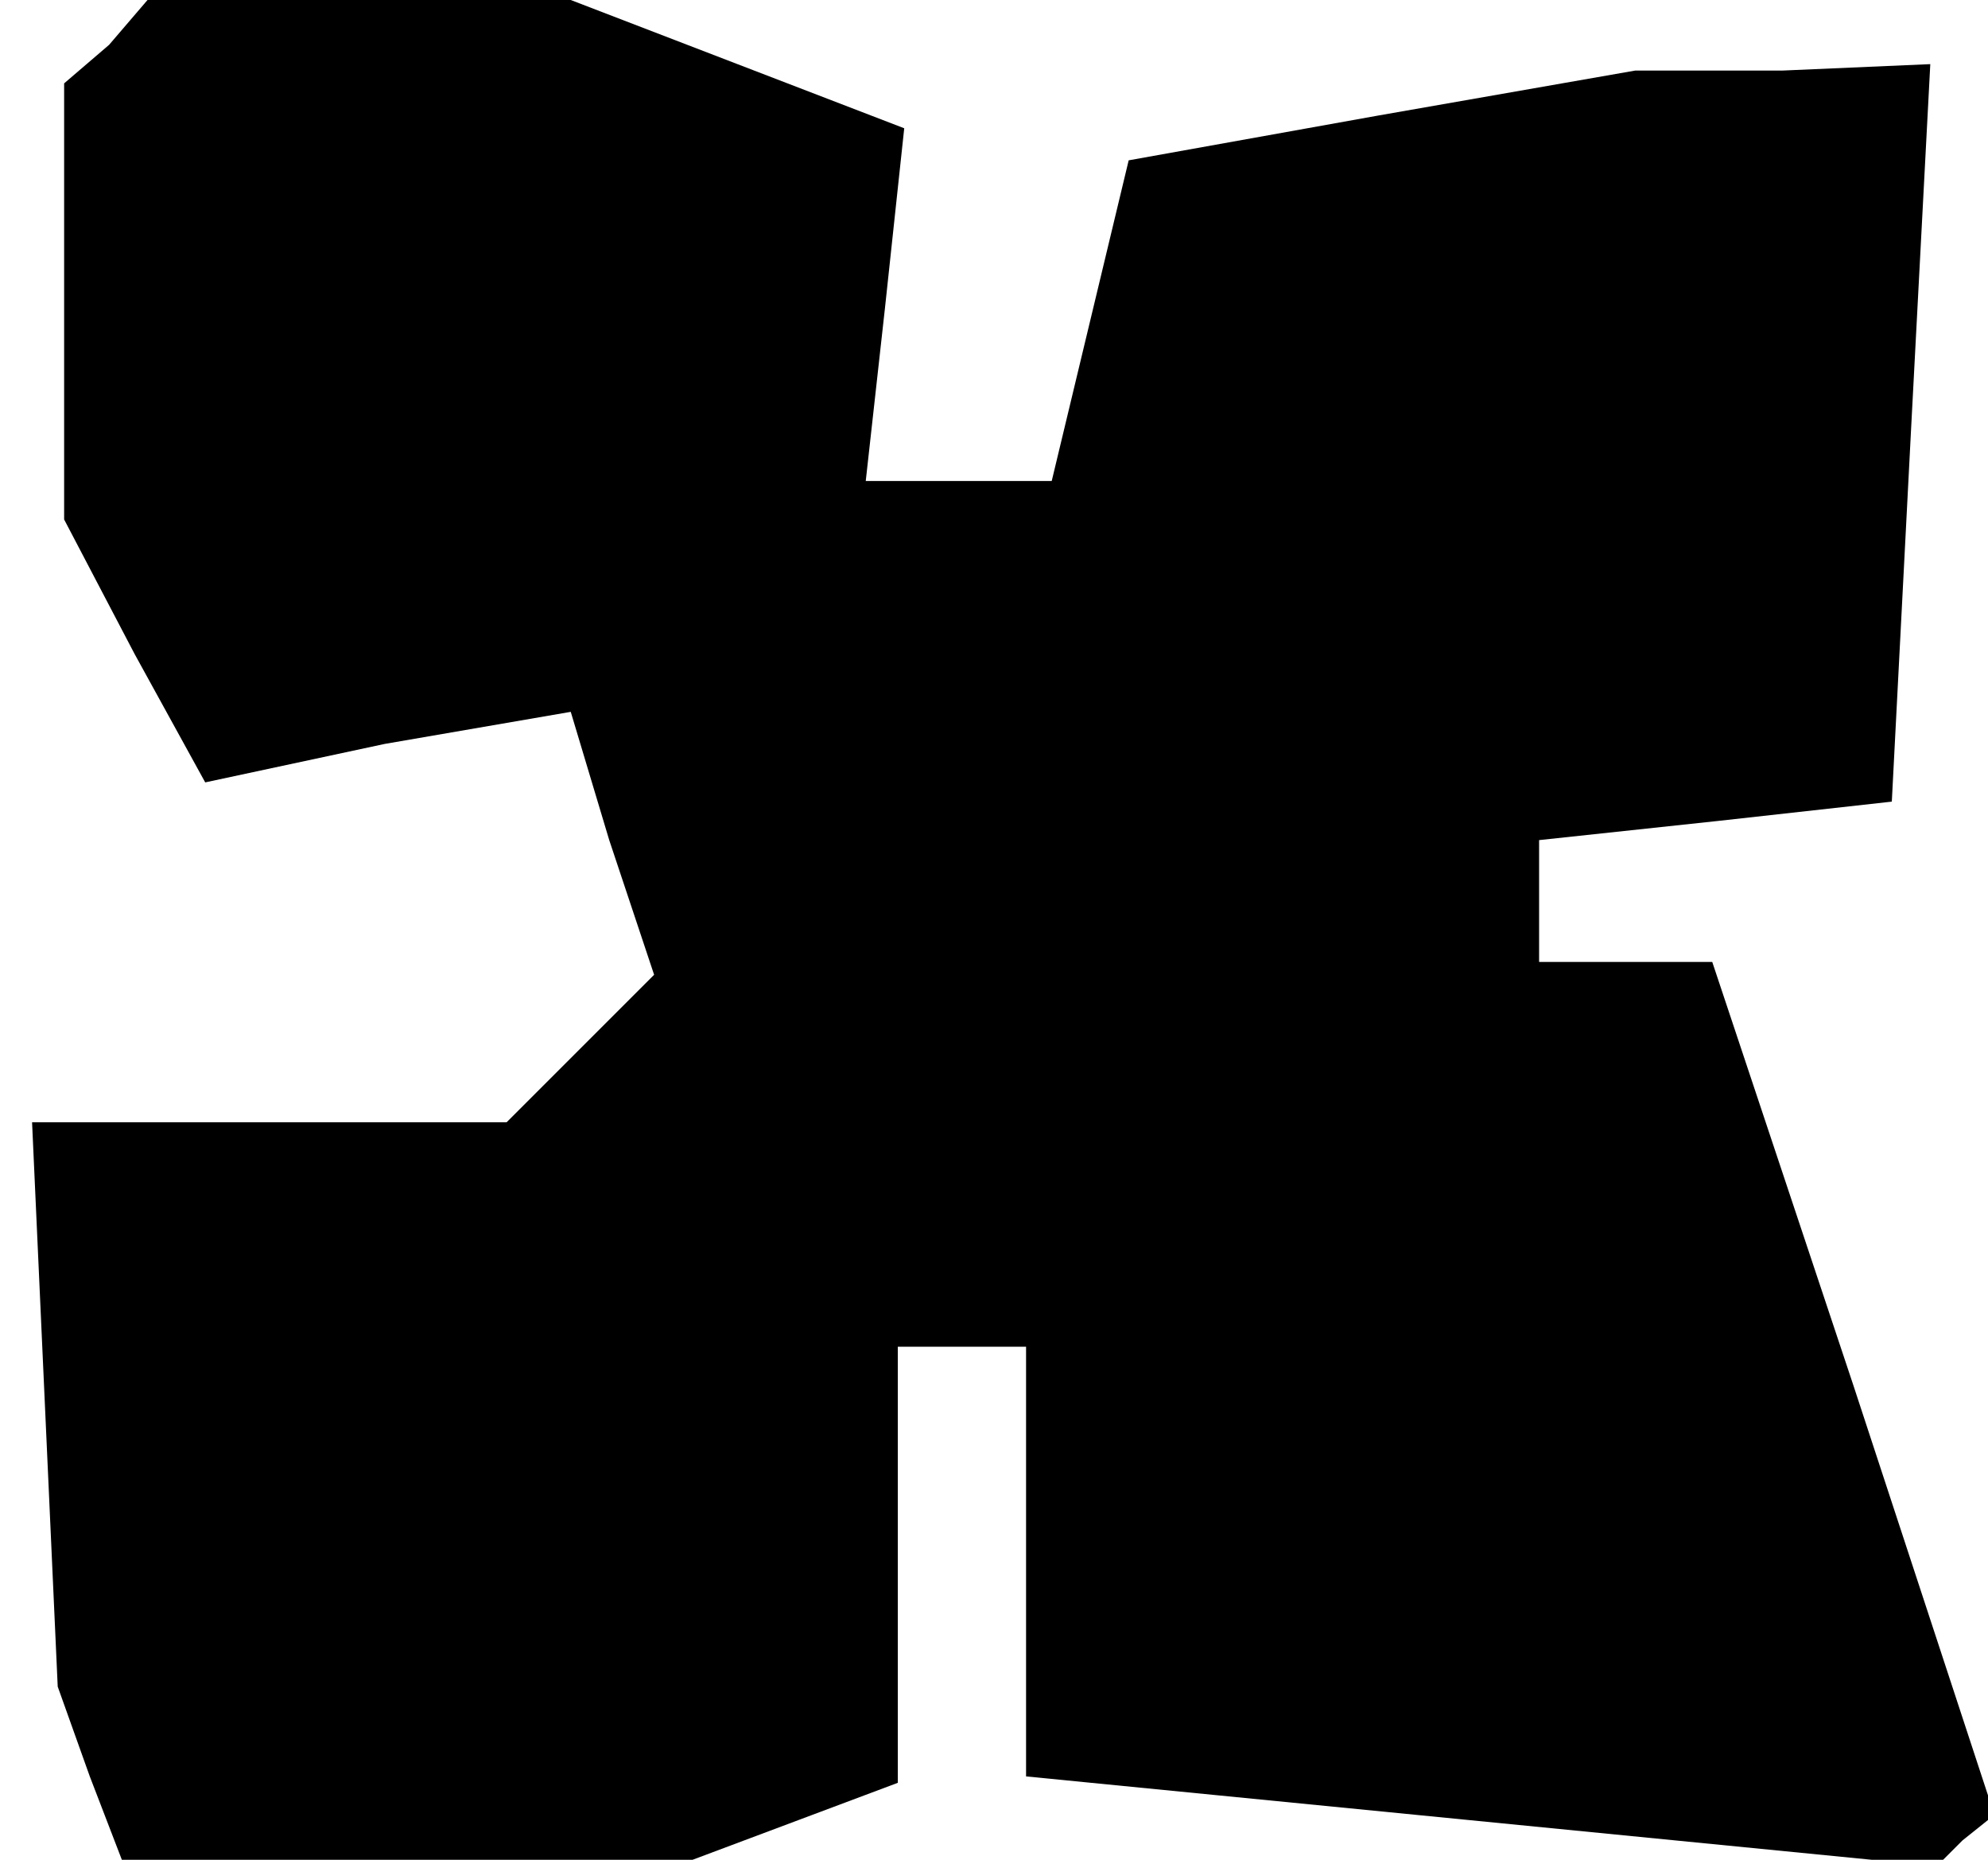 <?xml version="1.0" standalone="no"?>
<!DOCTYPE svg PUBLIC "-//W3C//DTD SVG 20010904//EN"
 "http://www.w3.org/TR/2001/REC-SVG-20010904/DTD/svg10.dtd">
<svg version="1.0" xmlns="http://www.w3.org/2000/svg"
 width="31pt" height="29pt" viewBox="0 0 31 29"
 preserveAspectRatio="xMidYMid meet">
<g transform="translate(0,29) scale(0.1,-0.1)"
fill="#000000" stroke="none">
<path d="M17 283 l-7 -6 0 -34 0 -34 11 -21 11 -20 28 6 29 5 6 -20 7 -21 -12
-12 -11 -11 -37 0 -37 0 2 -44 2 -44 5 -14 5 -13 45 0 44 0 16 6 16 6 0 34 0
34 10 0 10 0 0 -34 0 -33 71 -7 71 -7 4 4 5 4 -22 67 -22 66 -13 0 -14 0 0 9
0 10 28 3 27 3 3 58 3 57 -23 -1 -23 0 -40 -7 -39 -7 -6 -25 -6 -25 -14 0 -15
0 3 27 3 28 -26 10 -26 10 -33 0 -33 0 -6 -7z"/>
</g>
</svg>
